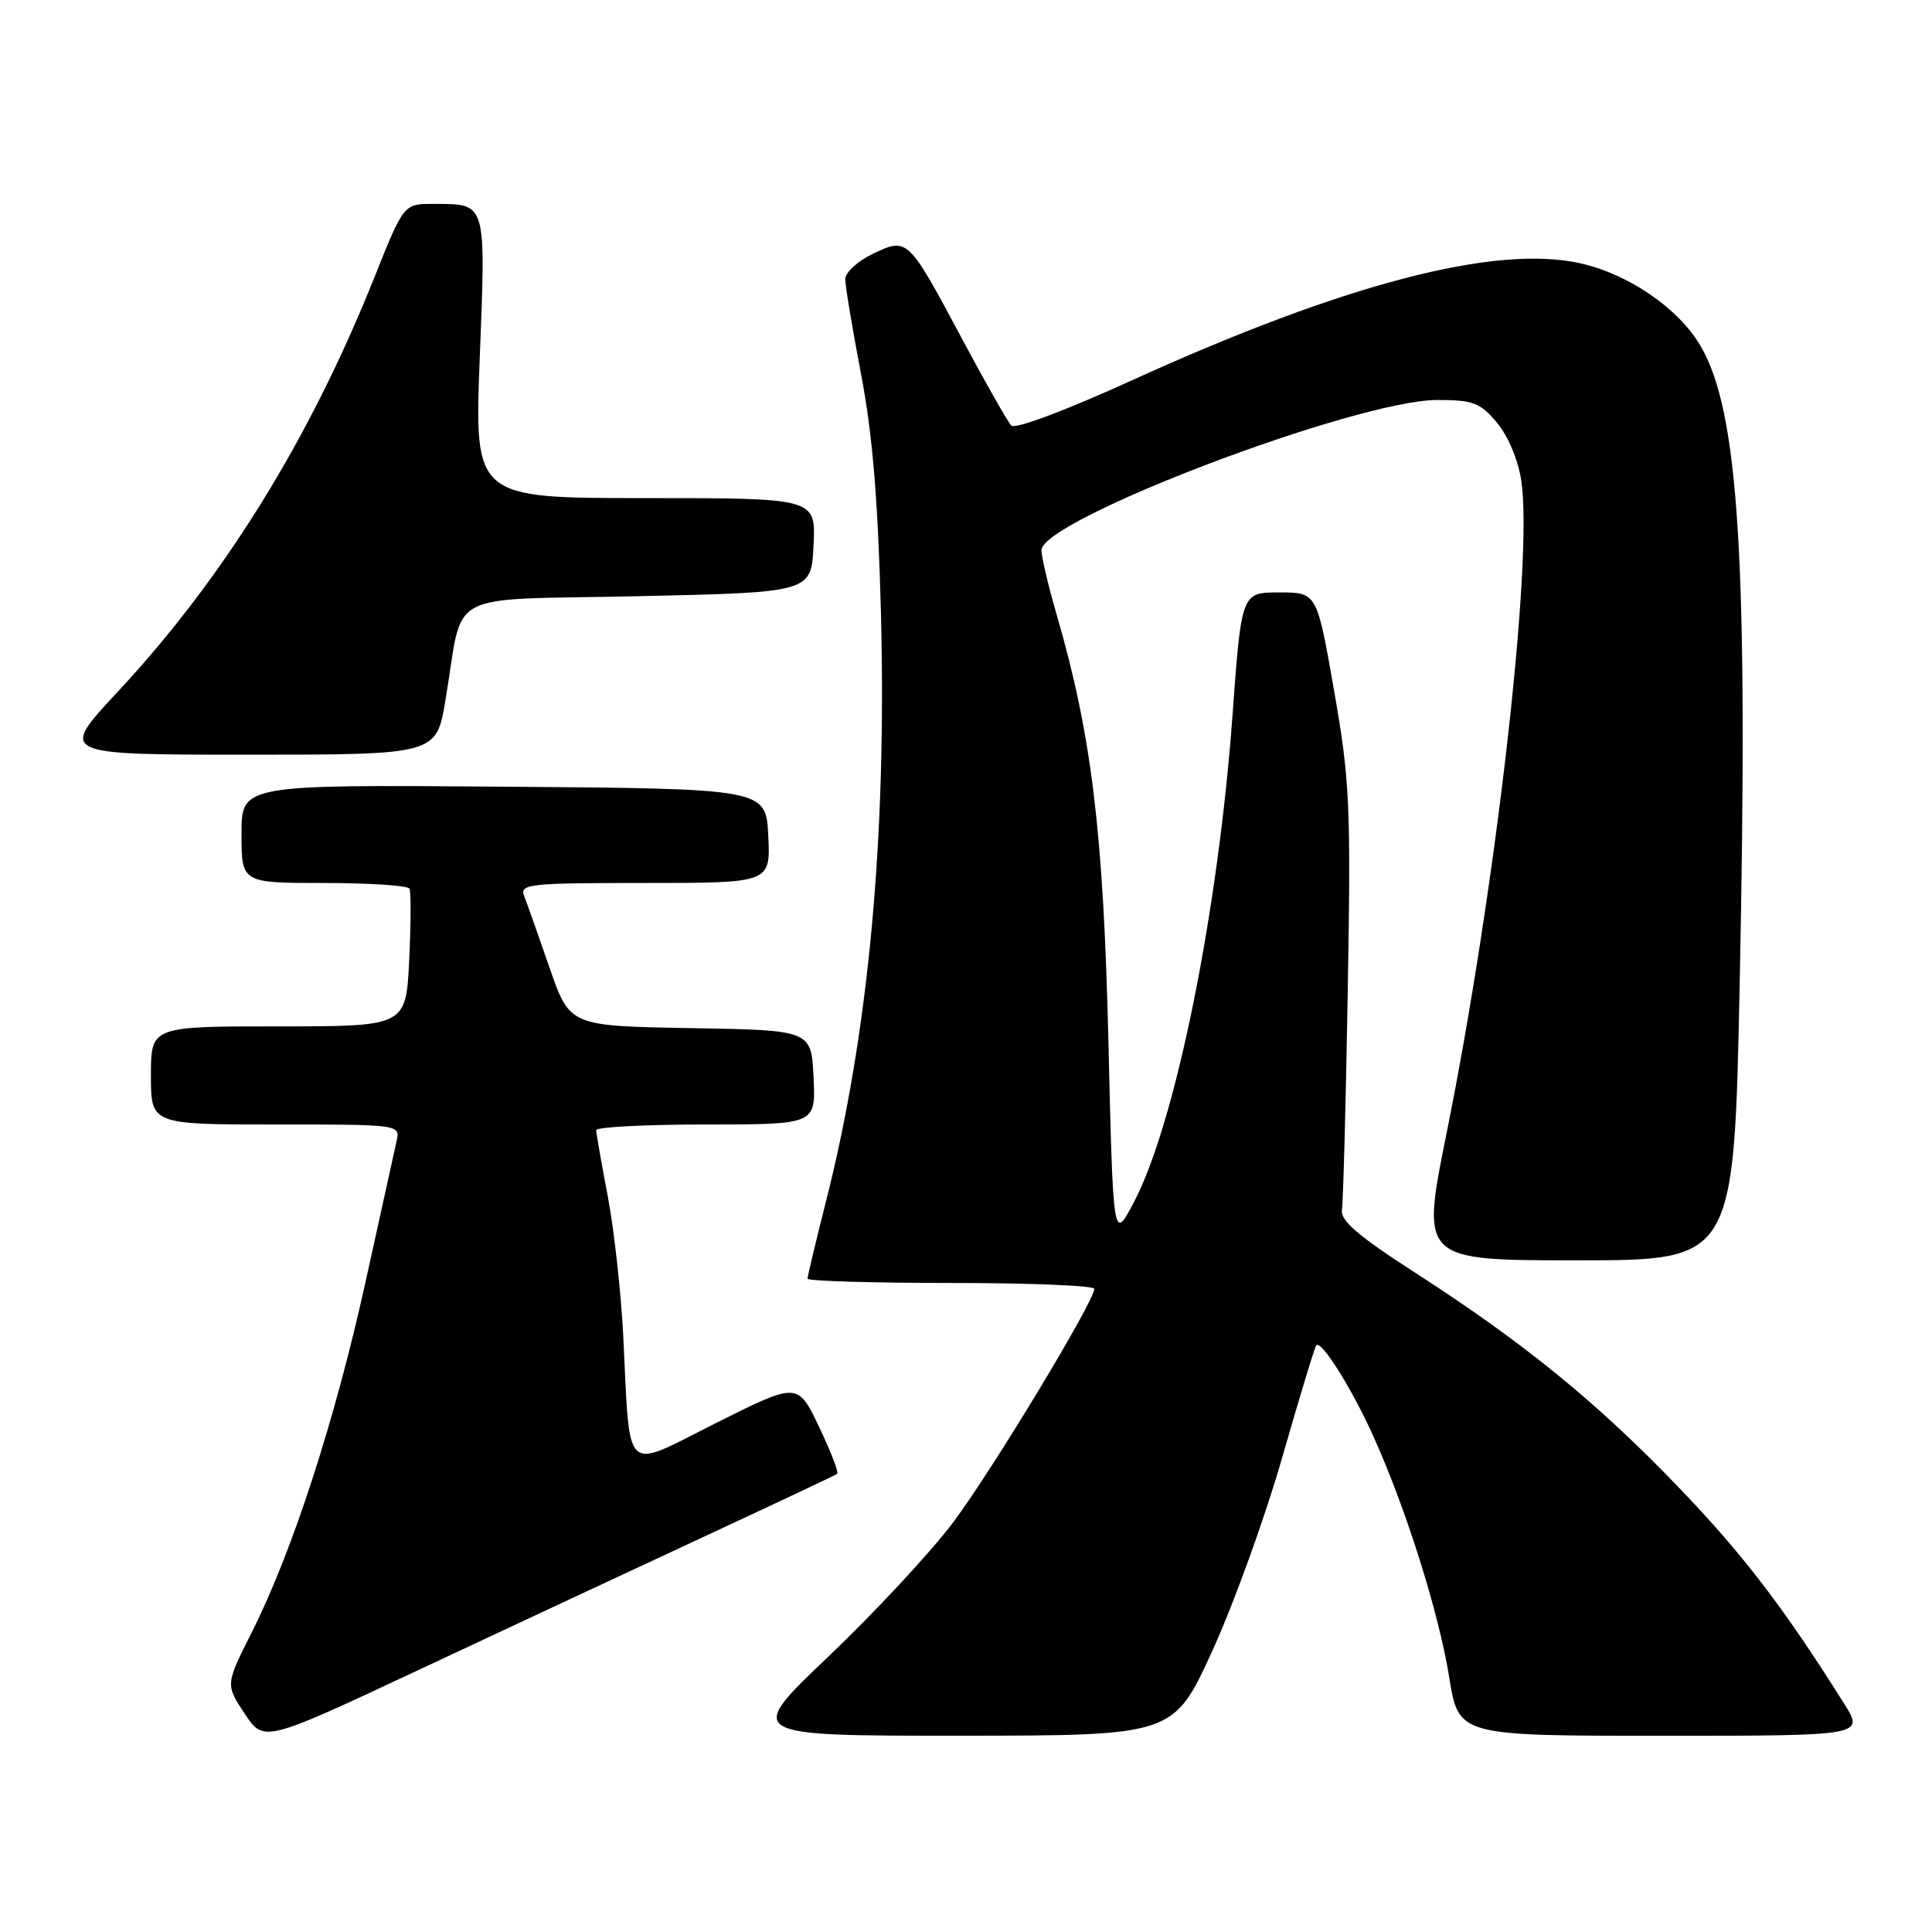 <?xml version="1.0" encoding="UTF-8" standalone="no"?>
<!DOCTYPE svg PUBLIC "-//W3C//DTD SVG 1.1//EN" "http://www.w3.org/Graphics/SVG/1.1/DTD/svg11.dtd" >
<svg xmlns="http://www.w3.org/2000/svg" xmlns:xlink="http://www.w3.org/1999/xlink" version="1.1" viewBox="0 0 256 256">
 <g >
 <path fill="currentColor"
d=" M 93.00 203.75 C 102.62 199.28 110.69 195.47 110.93 195.30 C 111.16 195.12 110.08 192.31 108.53 189.06 C 105.70 183.14 105.70 183.14 94.89 188.55 C 82.40 194.82 83.53 195.88 82.58 176.95 C 82.28 171.15 81.36 162.83 80.52 158.45 C 79.69 154.08 79.00 150.16 79.00 149.75 C 79.00 149.34 85.55 149.00 93.55 149.00 C 108.10 149.00 108.10 149.00 107.80 142.75 C 107.50 136.50 107.50 136.50 91.49 136.23 C 75.49 135.95 75.49 135.95 72.82 128.23 C 71.35 123.98 69.84 119.71 69.46 118.75 C 68.83 117.13 69.99 117.00 85.44 117.00 C 102.10 117.00 102.10 117.00 101.80 110.75 C 101.50 104.50 101.50 104.50 66.75 104.24 C 32.00 103.97 32.00 103.97 32.00 110.49 C 32.00 117.00 32.00 117.00 42.94 117.00 C 48.96 117.00 54.05 117.34 54.26 117.75 C 54.47 118.16 54.45 122.44 54.22 127.25 C 53.79 136.00 53.79 136.00 36.90 136.00 C 20.00 136.00 20.00 136.00 20.00 142.50 C 20.00 149.00 20.00 149.00 36.52 149.00 C 53.04 149.00 53.04 149.00 52.54 151.25 C 52.27 152.49 50.41 160.91 48.41 169.97 C 44.37 188.26 38.74 205.59 33.40 216.21 C 29.87 223.21 29.87 223.21 32.41 227.05 C 34.96 230.89 34.96 230.89 55.23 221.39 C 66.38 216.16 83.38 208.22 93.00 203.75 Z  M 160.64 218.74 C 163.47 212.56 167.65 201.00 169.92 193.05 C 172.20 185.11 174.22 178.44 174.42 178.25 C 175.10 177.57 179.10 183.95 181.94 190.23 C 186.30 199.87 190.65 213.68 192.03 222.25 C 193.27 230.00 193.27 230.00 220.15 230.00 C 247.03 230.00 247.03 230.00 244.36 225.75 C 236.42 213.10 230.98 205.98 222.42 197.07 C 211.63 185.83 201.91 177.91 187.50 168.63 C 180.03 163.82 177.58 161.72 177.81 160.34 C 177.98 159.33 178.33 146.35 178.58 131.50 C 179.01 106.66 178.87 103.46 176.77 91.50 C 174.50 78.50 174.50 78.50 169.50 78.50 C 164.50 78.50 164.50 78.50 163.31 94.83 C 161.40 120.92 155.73 148.90 150.24 159.31 C 147.50 164.50 147.50 164.50 146.87 138.00 C 146.22 110.37 144.65 97.41 140.03 81.50 C 138.91 77.65 138.00 73.79 138.00 72.91 C 138.00 68.86 179.78 53.00 190.46 53.00 C 195.19 53.00 196.12 53.35 198.35 56.00 C 199.83 57.77 201.17 60.95 201.58 63.70 C 203.18 74.37 198.19 117.87 191.66 150.25 C 188.28 167.00 188.28 167.00 209.02 167.00 C 229.77 167.00 229.77 167.00 230.52 130.25 C 231.66 74.47 230.44 54.57 225.34 45.85 C 222.43 40.87 215.83 36.33 209.40 34.89 C 198.11 32.36 178.00 37.63 149.69 50.53 C 141.15 54.41 134.51 56.90 134.01 56.39 C 133.53 55.90 130.62 50.78 127.53 45.00 C 120.30 31.46 120.27 31.43 115.66 33.63 C 113.65 34.59 112.00 36.10 112.00 36.99 C 112.00 37.88 112.94 43.54 114.09 49.56 C 115.61 57.47 116.34 66.24 116.73 81.23 C 117.50 111.06 115.09 136.94 109.46 159.14 C 108.11 164.49 107.00 169.12 107.00 169.43 C 107.00 169.74 115.55 170.00 126.00 170.00 C 136.45 170.00 145.00 170.35 145.00 170.78 C 145.00 172.44 131.43 194.88 126.30 201.72 C 123.32 205.68 115.89 213.67 109.80 219.47 C 98.73 230.00 98.73 230.00 127.12 229.99 C 155.50 229.98 155.50 229.98 160.64 218.74 Z  M 59.03 92.75 C 61.52 77.90 58.41 79.57 84.56 79.00 C 107.50 78.50 107.50 78.50 107.80 72.25 C 108.10 66.00 108.10 66.00 85.47 66.00 C 62.85 66.00 62.85 66.00 63.57 47.40 C 64.38 26.60 64.51 27.04 57.50 27.02 C 53.50 27.00 53.50 27.00 49.61 36.75 C 41.02 58.24 29.66 76.58 15.52 91.75 C 7.83 100.00 7.83 100.00 32.82 100.00 C 57.82 100.00 57.82 100.00 59.03 92.75 Z "/>
</g>
</svg>
